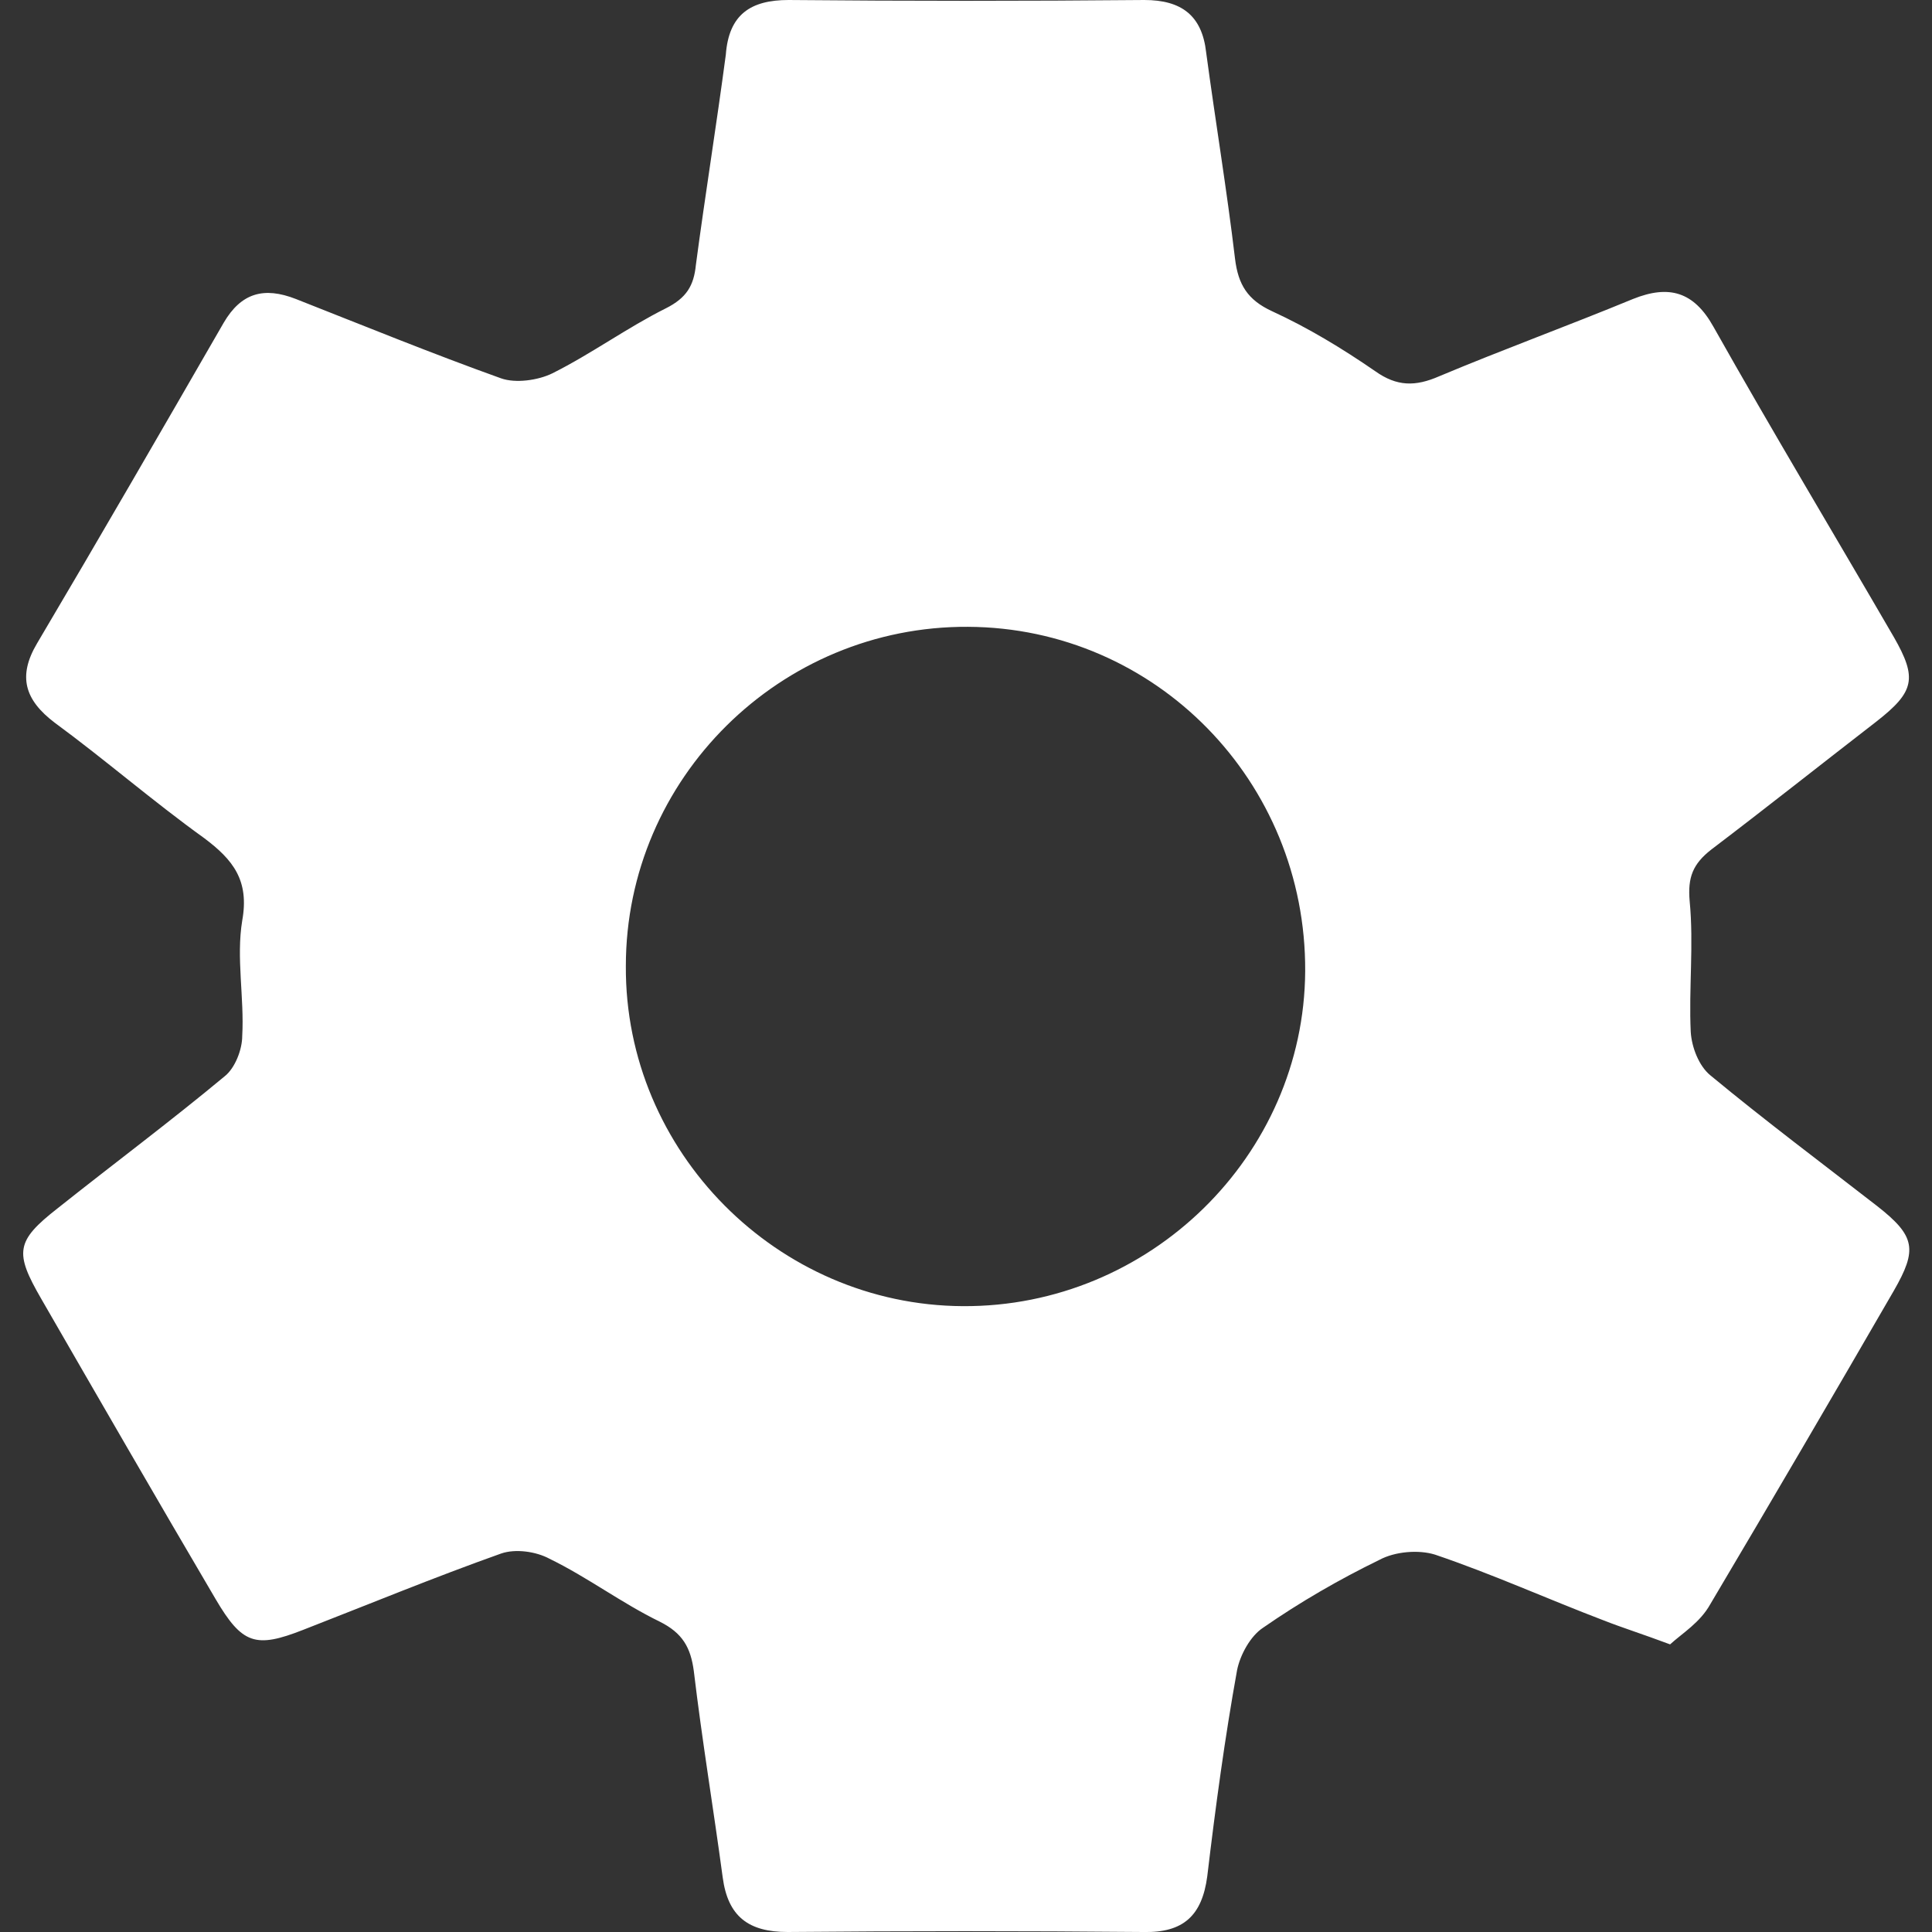 <?xml version="1.0" encoding="UTF-8"?>
<svg width="16px" height="16px" viewBox="0 0 16 16" version="1.1" xmlns="http://www.w3.org/2000/svg" xmlns:xlink="http://www.w3.org/1999/xlink">
    <rect x="0" y="0" width="16" height="16" fill="#333333" stroke="none"/>
    <!-- Generator: Sketch 52.6 (67491) - http://www.bohemiancoding.com/sketch -->
    <title>setting</title>
    <desc>Created with Sketch.</desc>
    <g id="Page-1" stroke="none" stroke-width="1" fill="none" fill-rule="evenodd">
        <g id="home" transform="translate(-1400, -24)" fill="#FFFFFF">
            <g id="header">
                <g id="tools" transform="translate(1264, 19)">
                    <g id="setting" transform="translate(136, 5)">
                        <rect id="Rectangle" opacity="0" x="0" y="0" width="16" height="16"></rect>
                        <path d="M13.831,13.618 C13.601,13.532 13.438,13.481 13.285,13.421 C12.815,13.242 12.363,13.037 11.885,12.875 C11.748,12.832 11.552,12.849 11.424,12.918 C11.091,13.08 10.766,13.268 10.459,13.481 C10.356,13.549 10.271,13.703 10.245,13.831 C10.143,14.395 10.066,14.967 9.998,15.539 C9.955,15.863 9.801,16.008 9.468,16 C8.487,15.991 7.505,15.991 6.523,16 C6.199,16 6.028,15.872 5.985,15.547 C5.908,14.975 5.814,14.412 5.746,13.84 C5.72,13.643 5.652,13.524 5.464,13.43 C5.148,13.276 4.867,13.063 4.551,12.909 C4.44,12.849 4.269,12.824 4.149,12.866 C3.595,13.063 3.057,13.285 2.51,13.498 C2.117,13.652 2.006,13.618 1.785,13.242 C1.298,12.414 0.82,11.586 0.342,10.757 C0.12,10.373 0.128,10.279 0.478,10.006 C0.939,9.639 1.409,9.289 1.861,8.913 C1.947,8.845 2.006,8.691 2.006,8.58 C2.024,8.264 1.955,7.932 2.006,7.624 C2.066,7.291 1.93,7.12 1.691,6.941 C1.264,6.634 0.871,6.292 0.453,5.985 C0.205,5.797 0.145,5.601 0.307,5.328 C0.828,4.448 1.341,3.56 1.853,2.672 C1.998,2.425 2.186,2.373 2.45,2.476 C3.014,2.698 3.577,2.928 4.149,3.133 C4.269,3.176 4.457,3.15 4.576,3.091 C4.901,2.928 5.191,2.715 5.515,2.553 C5.686,2.467 5.746,2.365 5.763,2.194 C5.84,1.614 5.934,1.033 6.011,0.452 C6.036,0.12 6.216,0 6.531,0 C7.513,0.009 8.495,0.009 9.477,0 C9.784,0 9.955,0.128 9.989,0.435 C10.066,1.007 10.16,1.571 10.228,2.143 C10.254,2.356 10.331,2.484 10.536,2.578 C10.834,2.715 11.116,2.886 11.389,3.074 C11.569,3.202 11.722,3.202 11.919,3.116 C12.448,2.894 12.986,2.698 13.524,2.476 C13.823,2.356 14.028,2.416 14.19,2.706 C14.676,3.569 15.189,4.423 15.684,5.276 C15.88,5.618 15.855,5.729 15.539,5.976 C15.086,6.326 14.634,6.685 14.173,7.035 C14.019,7.155 13.976,7.266 13.993,7.462 C14.028,7.821 13.985,8.188 14.002,8.546 C14.01,8.674 14.07,8.828 14.164,8.905 C14.617,9.28 15.086,9.631 15.547,9.989 C15.863,10.237 15.88,10.348 15.684,10.689 C15.18,11.56 14.676,12.422 14.164,13.285 C14.079,13.438 13.934,13.524 13.831,13.618 Z M7.974,10.817 C9.52,10.826 10.8,9.571 10.809,8.043 C10.817,6.472 9.571,5.199 8.017,5.191 C6.463,5.182 5.183,6.446 5.183,8 C5.174,9.537 6.438,10.809 7.974,10.817 Z" id="Shape" fill-rule="nonzero"></path>
                    </g>
                </g>
            </g>
        </g>
    </g>
</svg>
